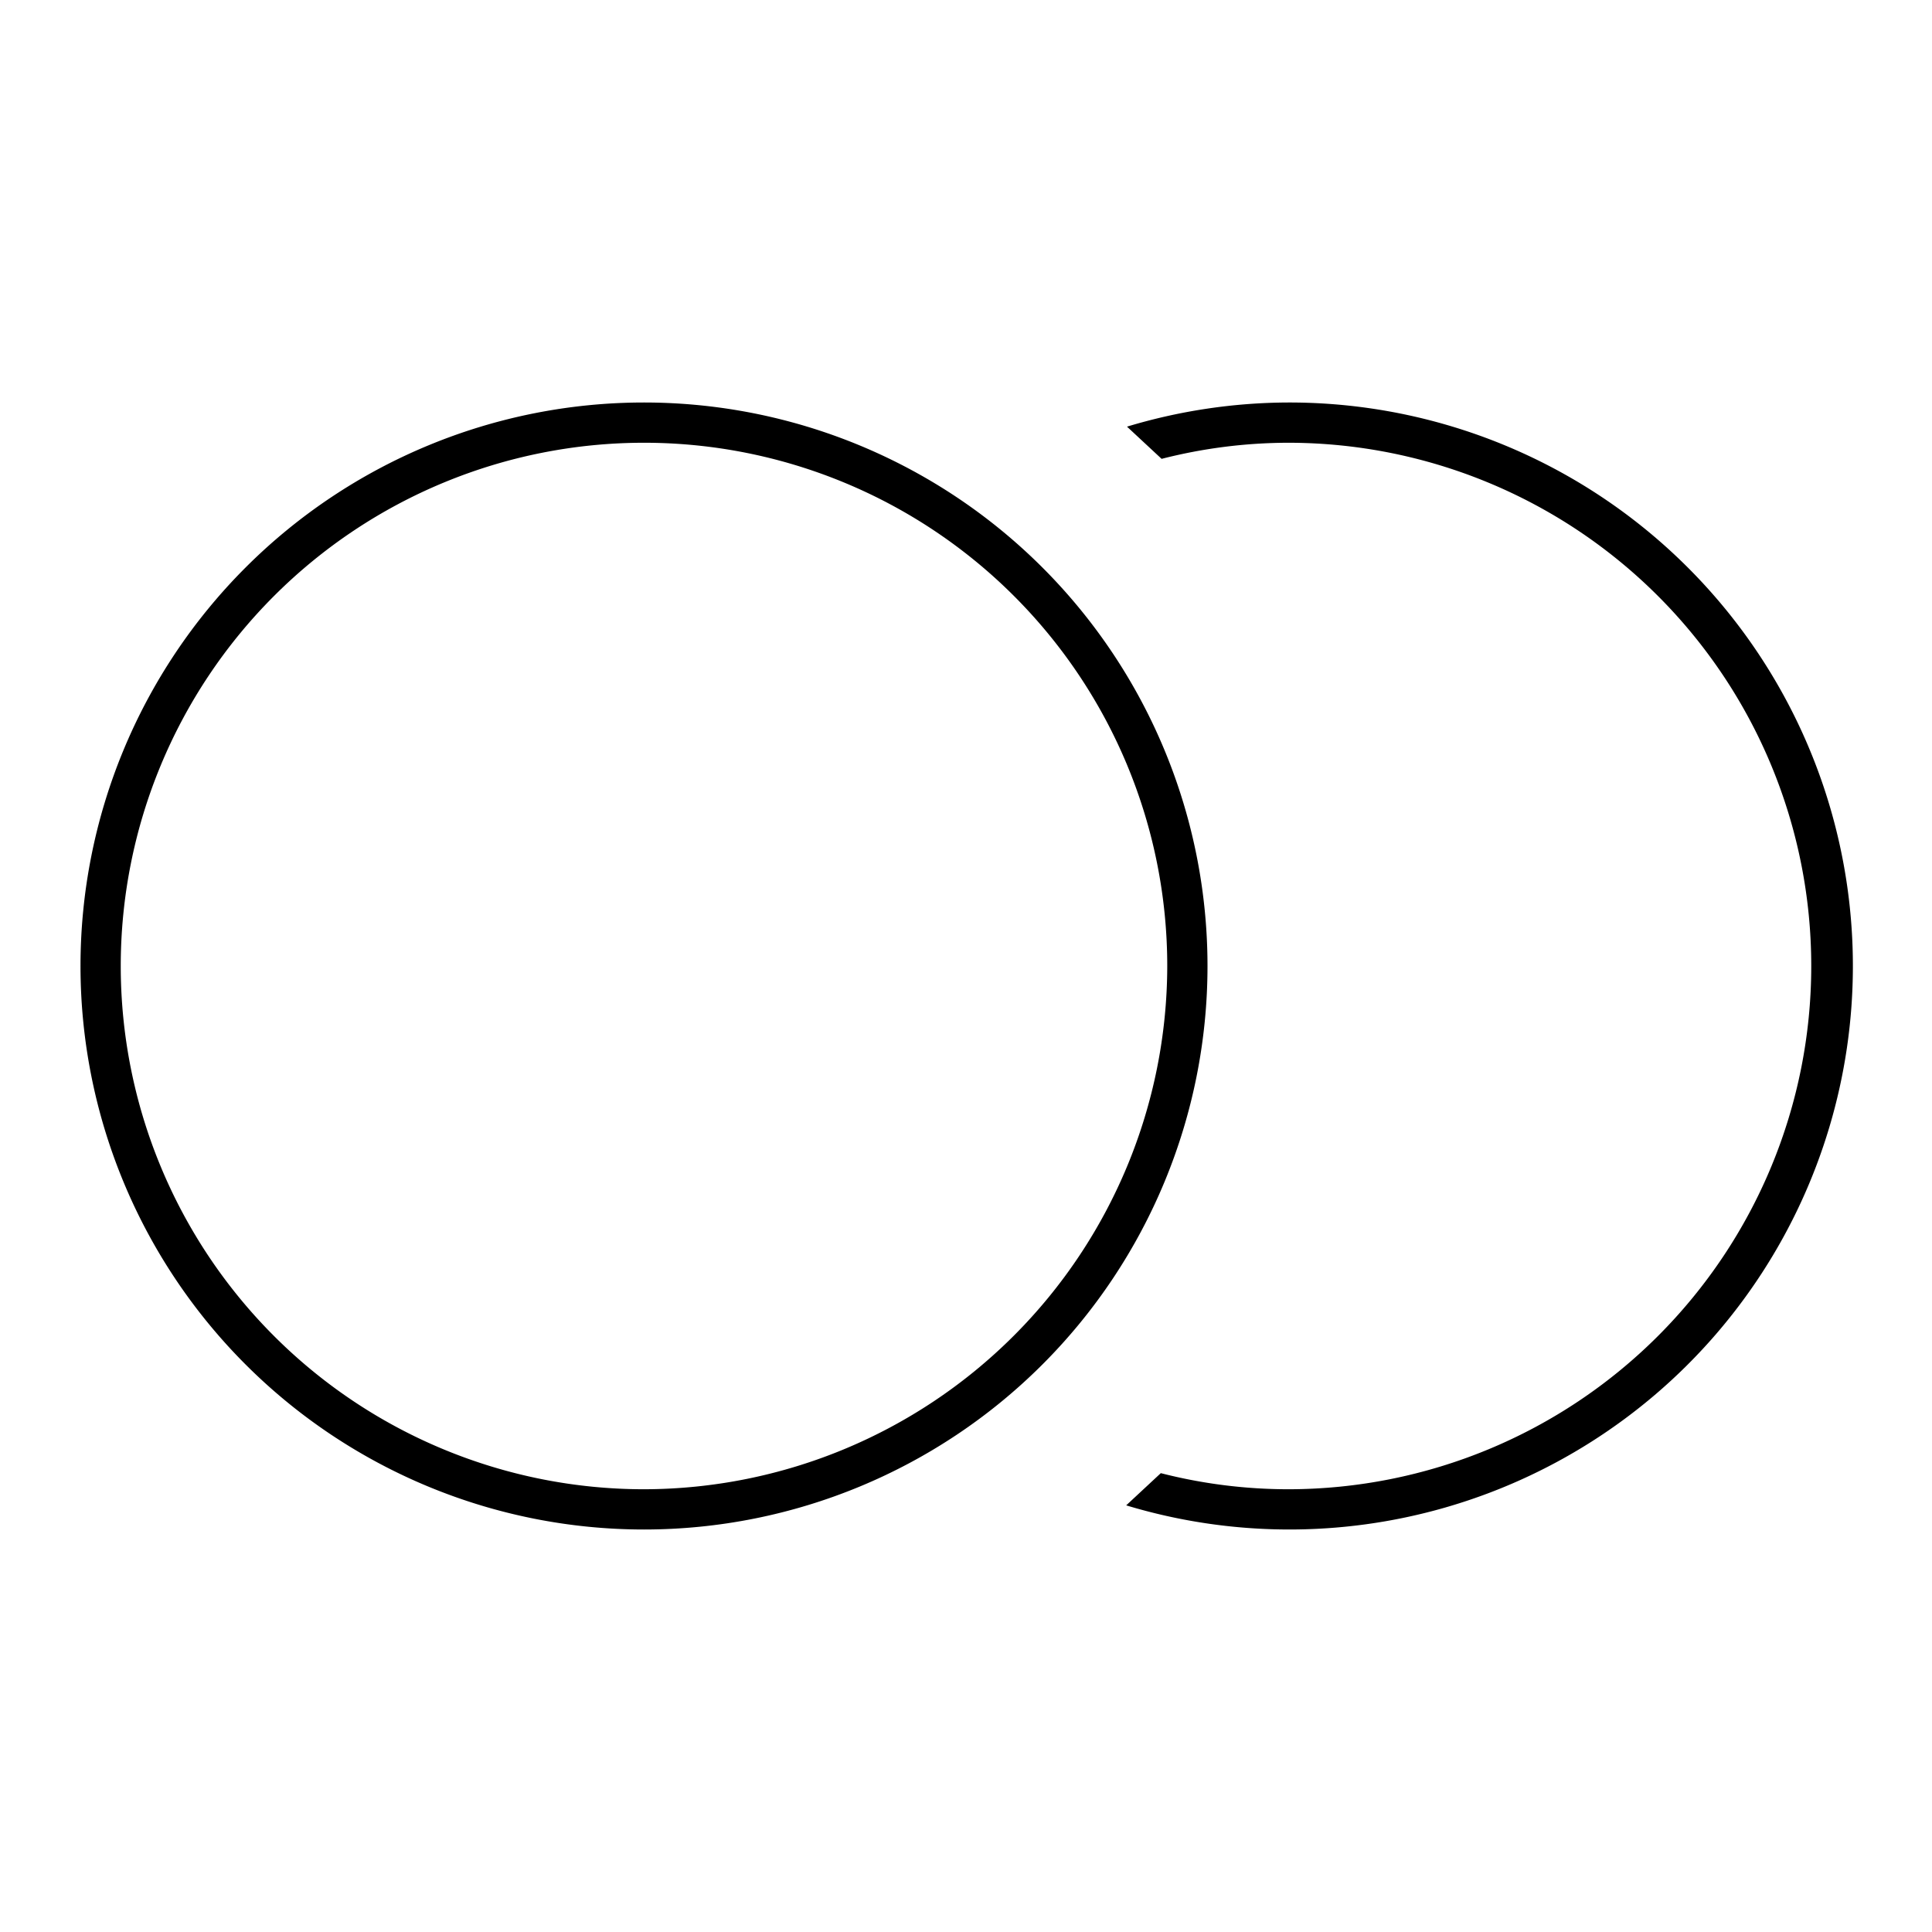 <svg xmlns="http://www.w3.org/2000/svg" viewBox="0 0 24 24"><title>iconoteka_fiber_smart_record_l_s</title><g id="Clear_3" data-name="Clear 3"><path d="M16,5a7,7,0,0,0-2,.3l.43.4A6.39,6.39,0,0,1,16,5.5a6.5,6.5,0,0,1,0,13,6.39,6.39,0,0,1-1.58-.2l-.43.4A7,7,0,1,0,16,5ZM8,5a7,7,0,1,0,7,7A7,7,0,0,0,8,5ZM8,18.5A6.5,6.5,0,1,1,14.5,12,6.51,6.51,0,0,1,8,18.5Z"/></g></svg>